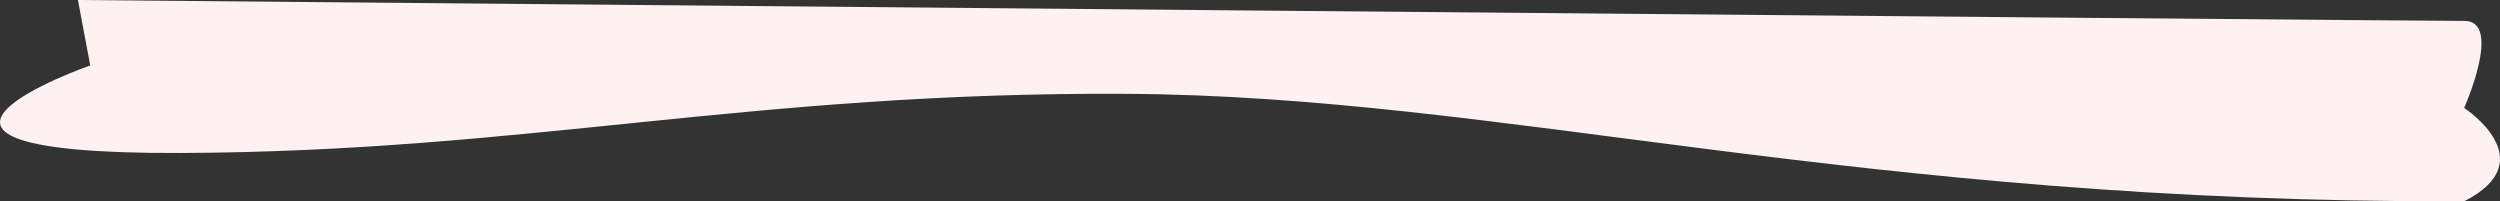 <svg xmlns="http://www.w3.org/2000/svg" width="1544.324" height="124.355" viewBox="0 0 1544.324 124.355">
  <rect x="0" y="0" width="1544.324" height="124.355" fill="#333333" stroke="none"/>
  <path id="Pfad_5873" data-name="Pfad 5873" d="M55.739,40.418s-157.055,54.93,56.1,54.077S463.6,56.668,695.861,57.965s449.738,67.663,826.323,66.372c49.817-25.264,0-57.666,0-57.666s24.065-53.928,0-53.758S48.137,0,48.137,0Z" transform="translate(0)" fill="#fef1f1"/>
</svg>
